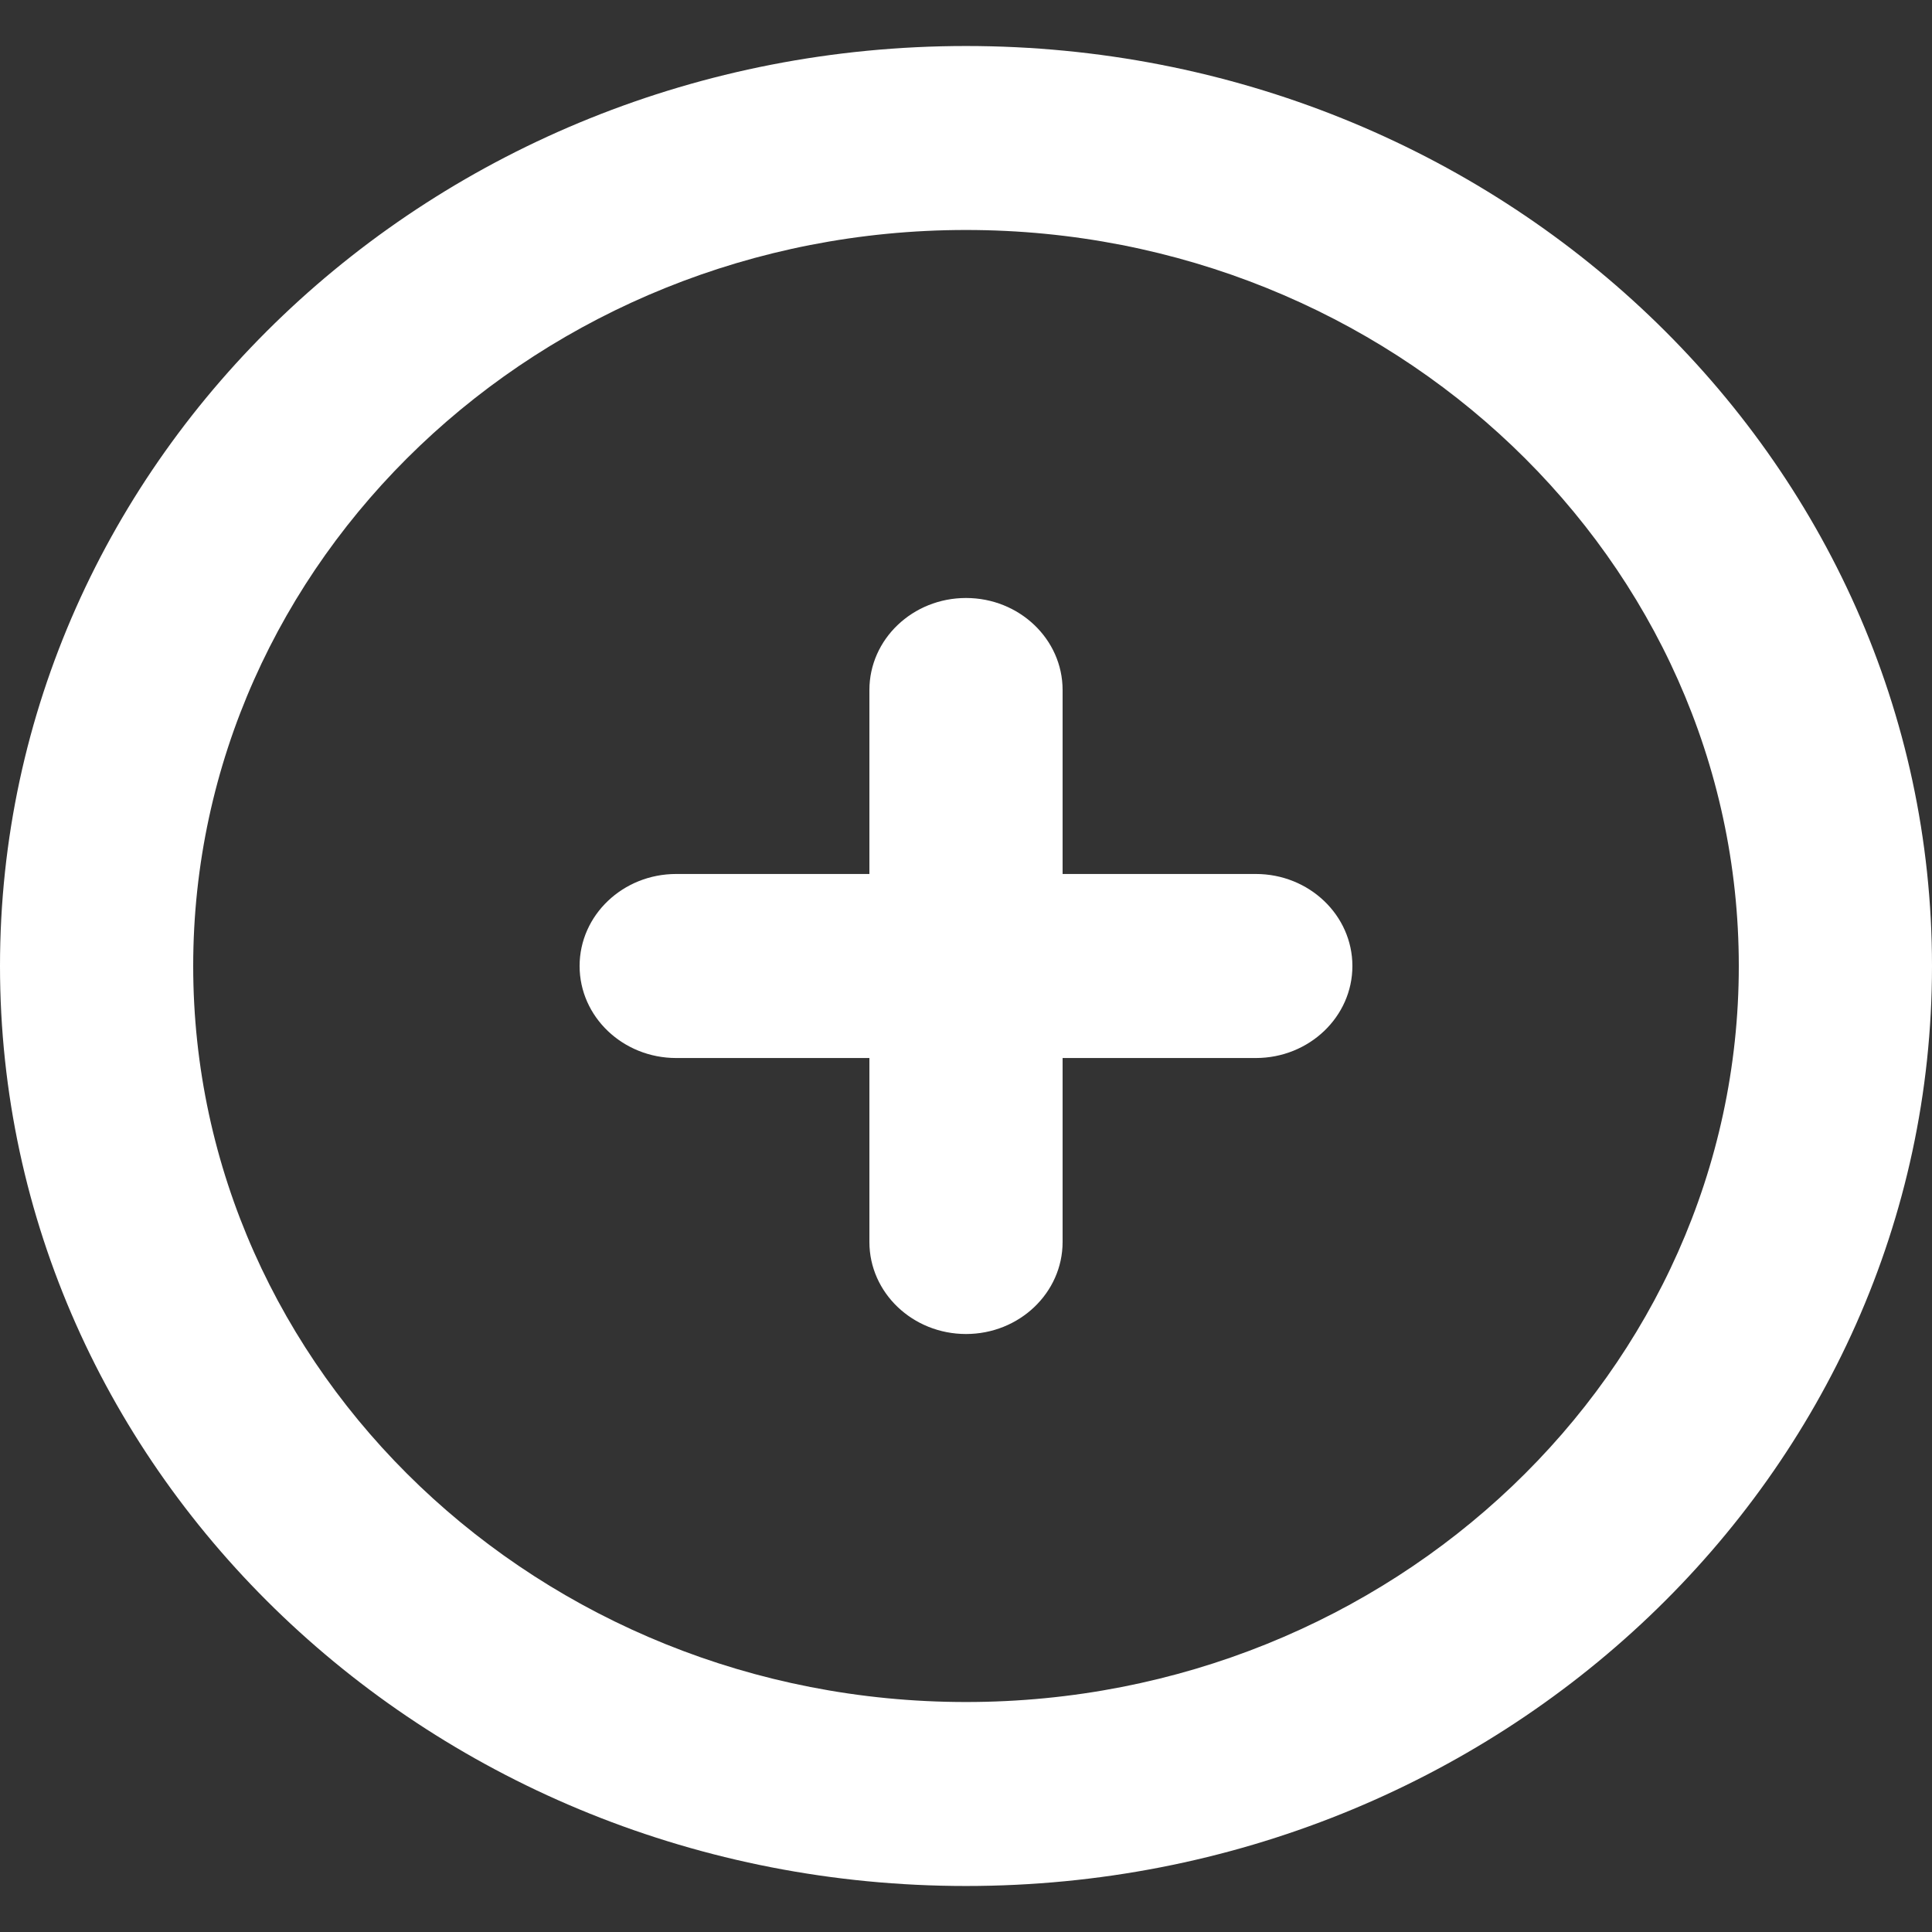 <svg width="27" height="27" viewBox="0 0 27 27" fill="none" xmlns="http://www.w3.org/2000/svg">
<rect x="0" y="0" width="27" height="27" fill="#333333" stroke="none"/>
<g clip-path="url(#clip0_15_27)">
<path fill-rule="evenodd" clip-rule="evenodd" d="M18.9 13.5C18.9 14.21 18.295 14.786 17.55 14.786H14.85V17.357C14.85 18.067 14.245 18.643 13.5 18.643C12.755 18.643 12.15 18.067 12.15 17.357V14.786H9.45C8.705 14.786 8.1 14.21 8.1 13.5C8.1 12.79 8.705 12.214 9.45 12.214H12.15V9.643C12.15 8.933 12.755 8.357 13.5 8.357C14.245 8.357 14.85 8.933 14.85 9.643V12.214H17.55C18.295 12.214 18.9 12.79 18.9 13.5ZM13.5 23.786C7.545 23.786 2.7 19.171 2.7 13.5C2.7 7.829 7.545 3.214 13.5 3.214C19.455 3.214 24.3 7.829 24.3 13.5C24.3 19.171 19.455 23.786 13.5 23.786ZM13.5 0.643C6.044 0.643 0 6.399 0 13.5C0 20.601 6.044 26.357 13.5 26.357C20.956 26.357 27 20.601 27 13.5C27 6.399 20.956 0.643 13.5 0.643Z" fill="white"/>
</g>
<defs>
<clipPath id="clip0_15_27">
<rect width="27" height="27" fill="white"/>
</clipPath>
</defs>
</svg>
